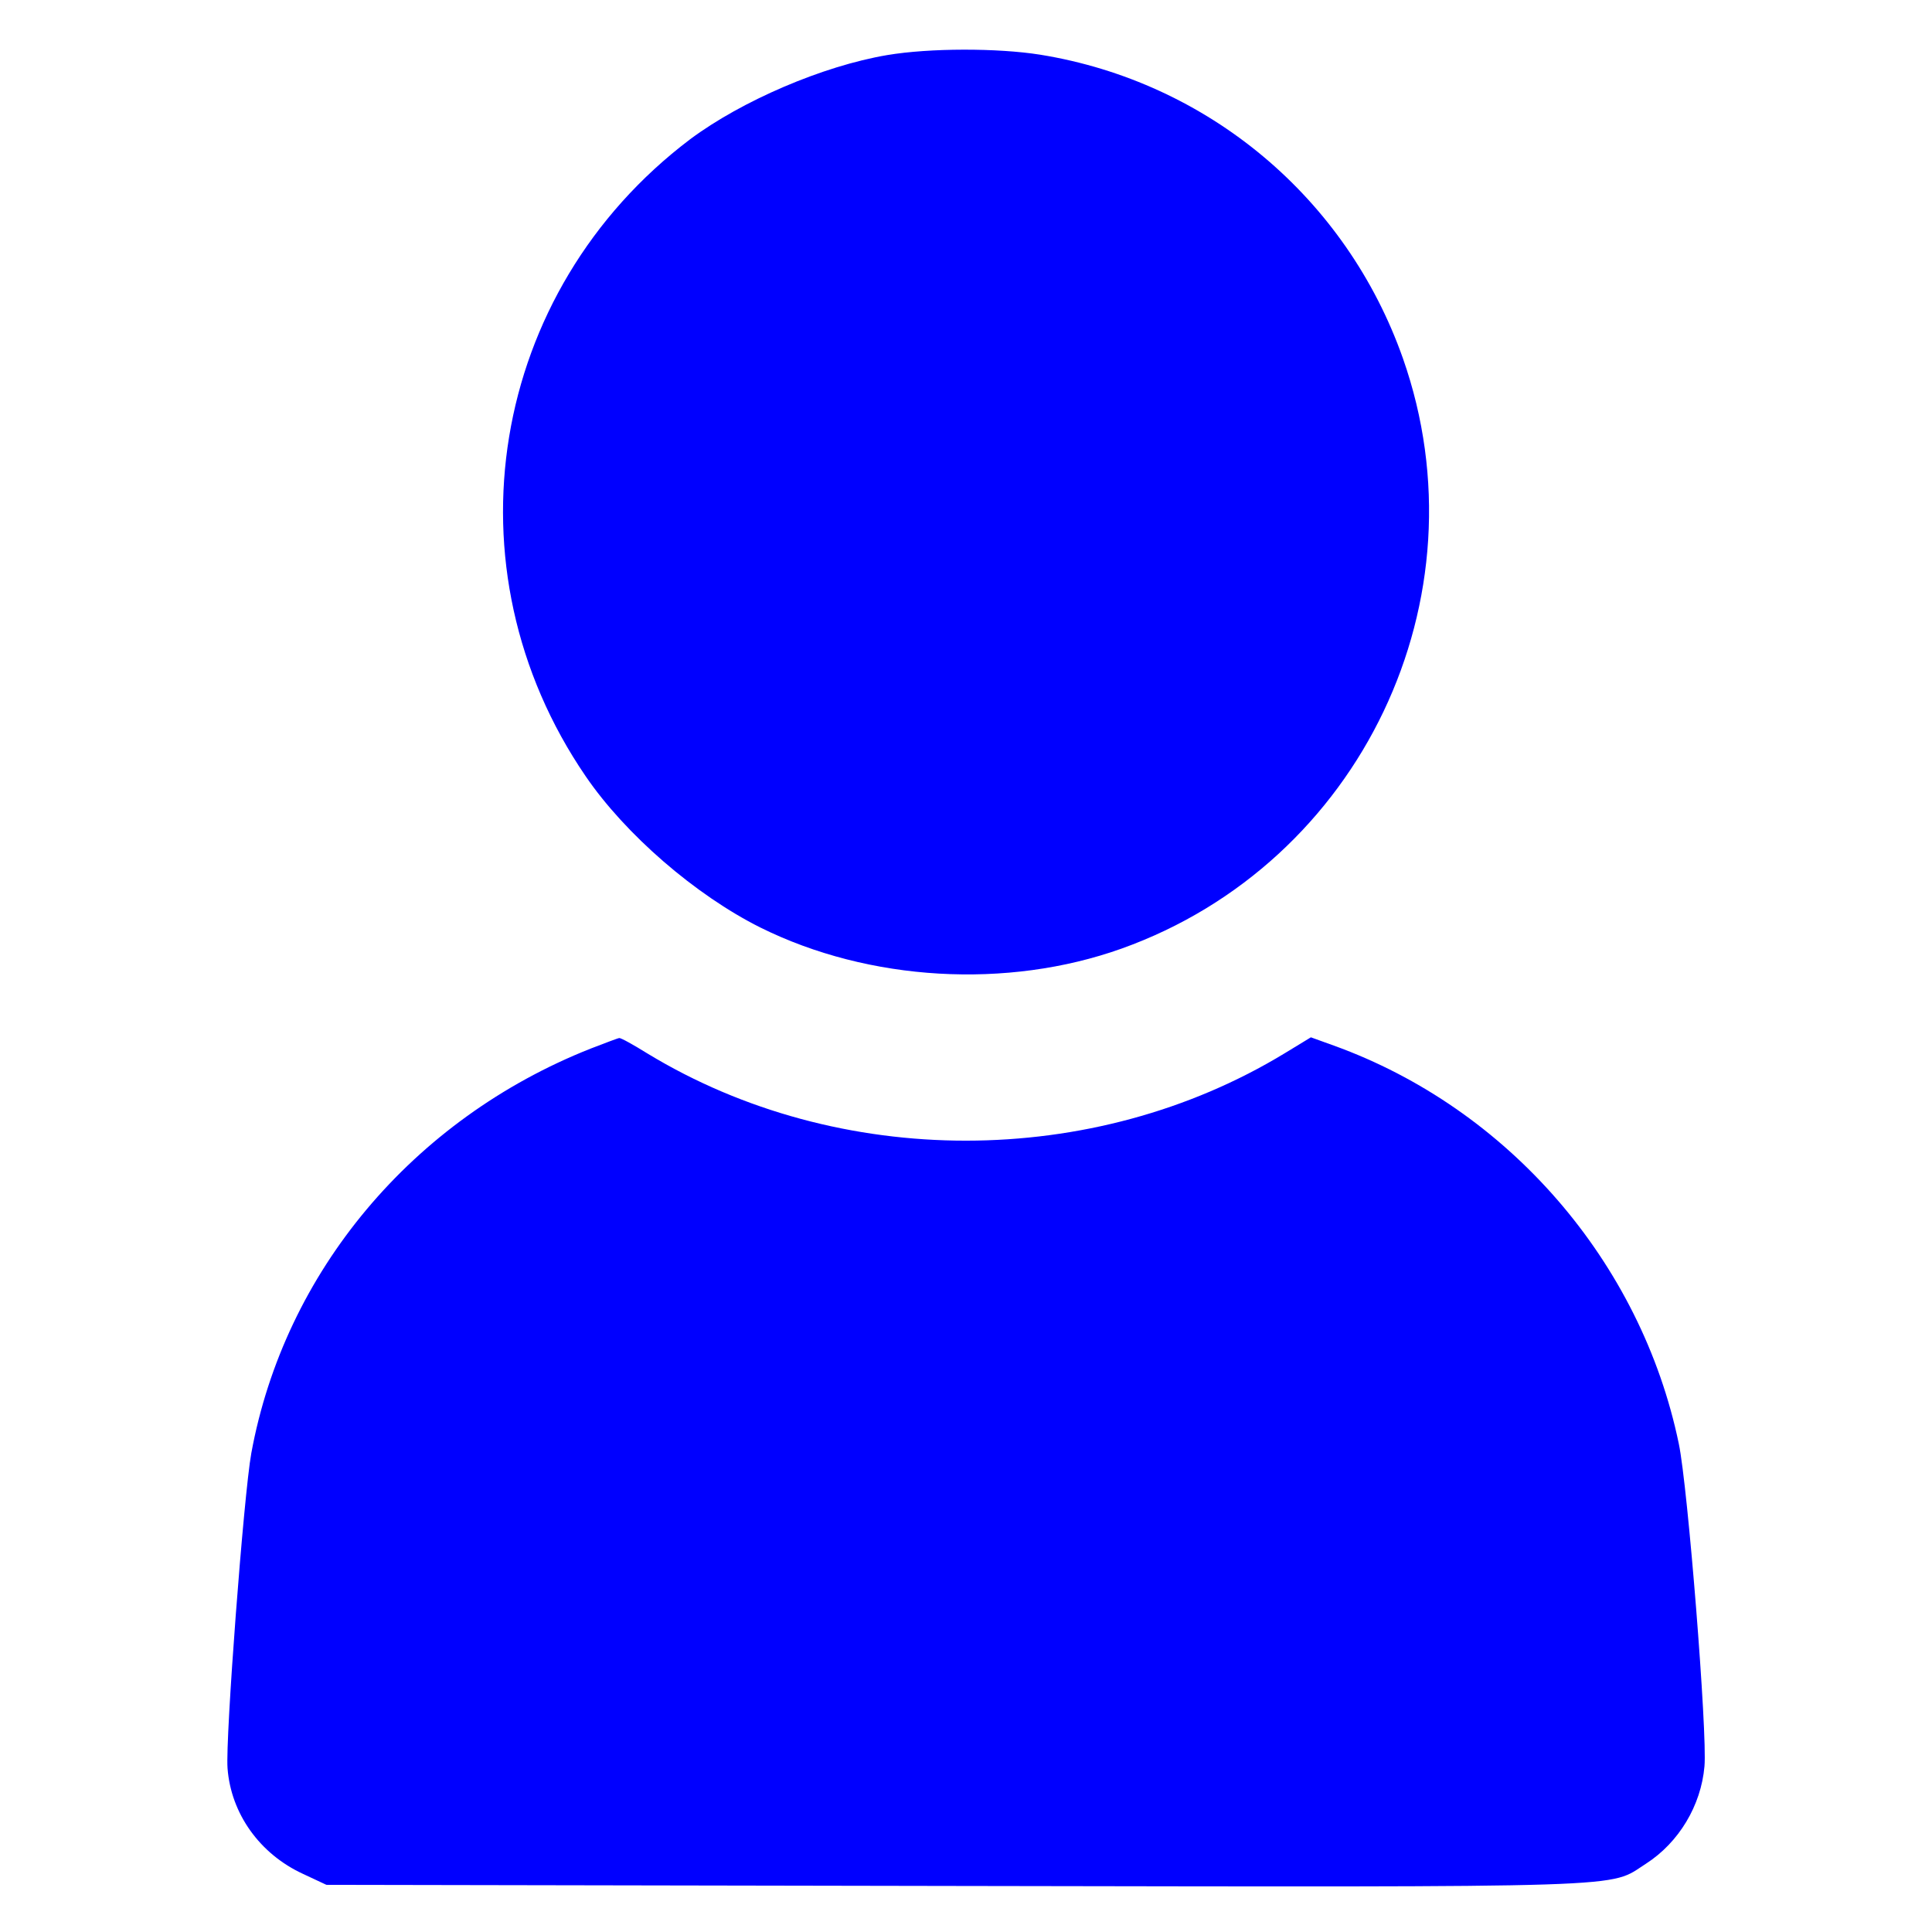 <?xml version="1.0" standalone="no"?>
<!DOCTYPE svg PUBLIC "-//W3C//DTD SVG 20010904//EN"
 "http://www.w3.org/TR/2001/REC-SVG-20010904/DTD/svg10.dtd">
<svg version="1.0" xmlns="http://www.w3.org/2000/svg"
 width="512pt" height="512pt" viewBox="0 0 512 512"
 preserveAspectRatio="xMidYMid meet">

<g transform="translate(0,512) scale(0.1,-0.1)"
fill="#0000ff17" stroke="none">
<path d="M2351 4974 c-171 -29 -385 -121 -522 -223 -533 -403 -654 -1137 -277
-1688 105 -154 291 -315 463 -401 288 -143 654 -164 957 -56 635 227 969 929
746 1564 -150 426 -517 733 -961 805 -113 18 -293 18 -406 -1z"/>
<path d="M1565 2341 c-472 -187 -811 -592 -899 -1072 -20 -110 -69 -757 -63
-835 9 -120 85 -227 200 -280 l62 -29 1664 -3 c1835 -3 1731 -6 1833 59 87 56
146 154 155 258 8 87 -44 741 -68 855 -100 482 -452 888 -914 1055 l-61 22
-69 -42 c-508 -309 -1182 -309 -1689 -1 -37 23 -71 42 -75 41 -3 0 -37 -13
-76 -28z"/>
</g>
</svg>
